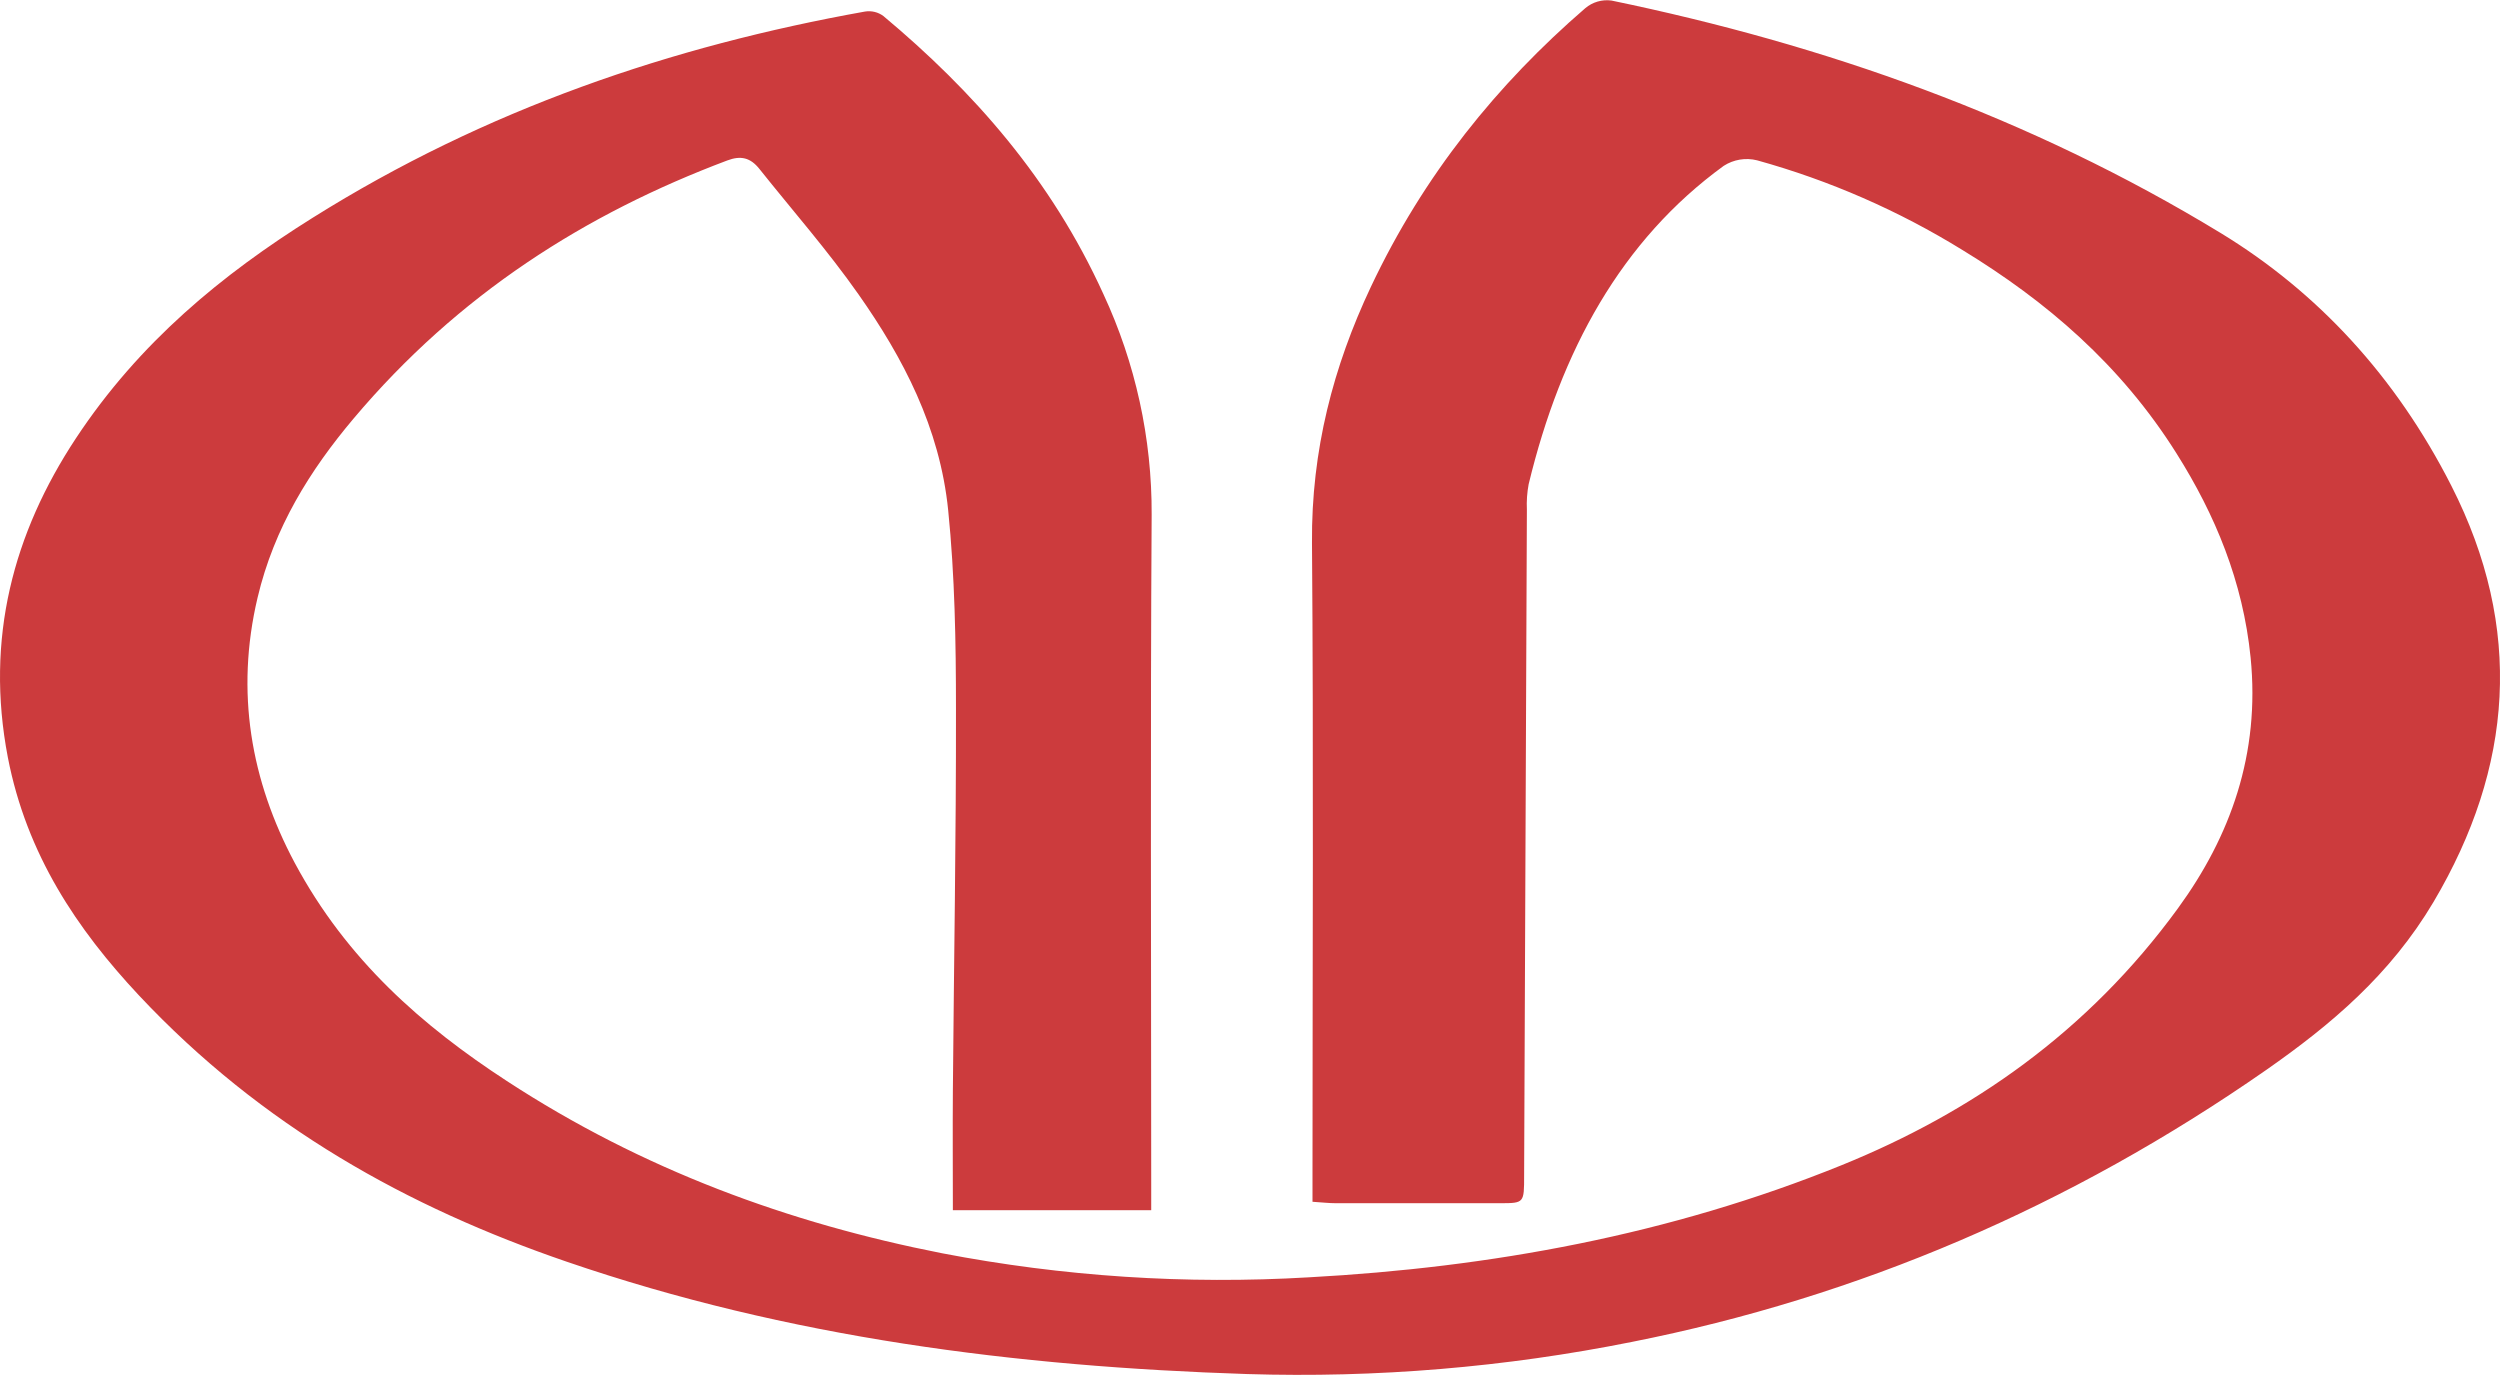 <?xml version="1.0" encoding="UTF-8"?>
<svg xmlns="http://www.w3.org/2000/svg" xmlns:xlink="http://www.w3.org/1999/xlink" width="340pt" height="187pt" viewBox="0 0 340 187" version="1.1">
<g id="surface1">
<path style=" stroke:none;fill-rule:nonzero;fill:rgb(80%,23.137%,23.922%);fill-opacity:1;" d="M 156.566 164.586 L 129.59 164.586 C 129.59 159.062 129.551 153.727 129.59 148.398 C 129.73 131.051 130.039 113.707 130.012 96.363 C 130.012 87.367 129.855 78.312 128.953 69.395 C 127.816 58.129 122.801 48.637 116.77 40.051 C 112.574 34.07 107.801 28.652 103.285 22.98 C 102.043 21.418 100.734 21.133 98.906 21.824 C 79.691 29.047 62.352 39.984 48.059 56.957 C 42.191 63.926 37.289 71.719 35.027 81.293 C 31.992 94.137 34.125 106.18 40.078 117.34 C 47.164 130.574 57.48 139.555 68.91 147.004 C 87.395 159.082 107.289 166.348 128.109 170.441 C 144.547 173.609 161.312 174.707 178.02 173.715 C 202.727 172.367 227.062 167.949 250.473 158.461 C 268.074 151.316 283.91 140.406 296.207 123.523 C 303.328 113.75 307.398 102.543 306.082 89.414 C 305.043 79.078 301.258 70 296.027 61.699 C 288.391 49.535 278.23 40.926 266.941 34.031 C 258.238 28.656 248.824 24.539 238.969 21.805 C 237.418 21.414 235.773 21.688 234.426 22.555 C 220.504 32.672 212.289 47.676 207.895 65.859 C 207.684 66.992 207.602 68.148 207.656 69.301 C 207.523 99.484 207.398 129.68 207.281 159.887 C 207.281 163.609 207.281 163.629 204.059 163.637 C 196.609 163.637 189.156 163.637 181.699 163.637 C 180.742 163.637 179.777 163.523 178.5 163.441 L 178.5 159.543 C 178.5 130.969 178.652 102.398 178.43 73.828 C 178.328 61.242 181.34 49.832 186.426 39.039 C 193.617 23.785 203.672 11.41 215.598 1.113 C 216.586 0.277 217.879 -0.098 219.156 0.074 C 248.059 6.059 275.953 15.82 302.066 31.723 C 315.164 39.715 325.797 51.148 333.387 66.07 C 343.254 85.461 341.785 104.367 330.965 122.656 C 325.07 132.598 316.969 139.387 308.242 145.488 C 281.438 164.16 252.652 176.41 221.918 182.504 C 204.703 185.953 187.152 187.418 169.605 186.871 C 138.266 185.855 107.273 181.953 77.055 171.586 C 55.516 164.203 35.613 153.215 18.859 135.332 C 10.508 126.398 3.629 116.242 1.066 103 C -2.039 86.82 1.828 72.492 10.309 59.633 C 18.934 46.555 30.238 37.305 42.523 29.617 C 66.07 14.855 91.348 6.277 117.645 1.57 C 118.527 1.43 119.43 1.648 120.145 2.184 C 132.336 12.375 142.941 24.328 150.066 40.004 C 154.43 49.391 156.668 59.625 156.625 69.977 C 156.441 100.273 156.566 130.57 156.566 160.867 Z M 156.566 164.586 "/>
</g>
</svg>
